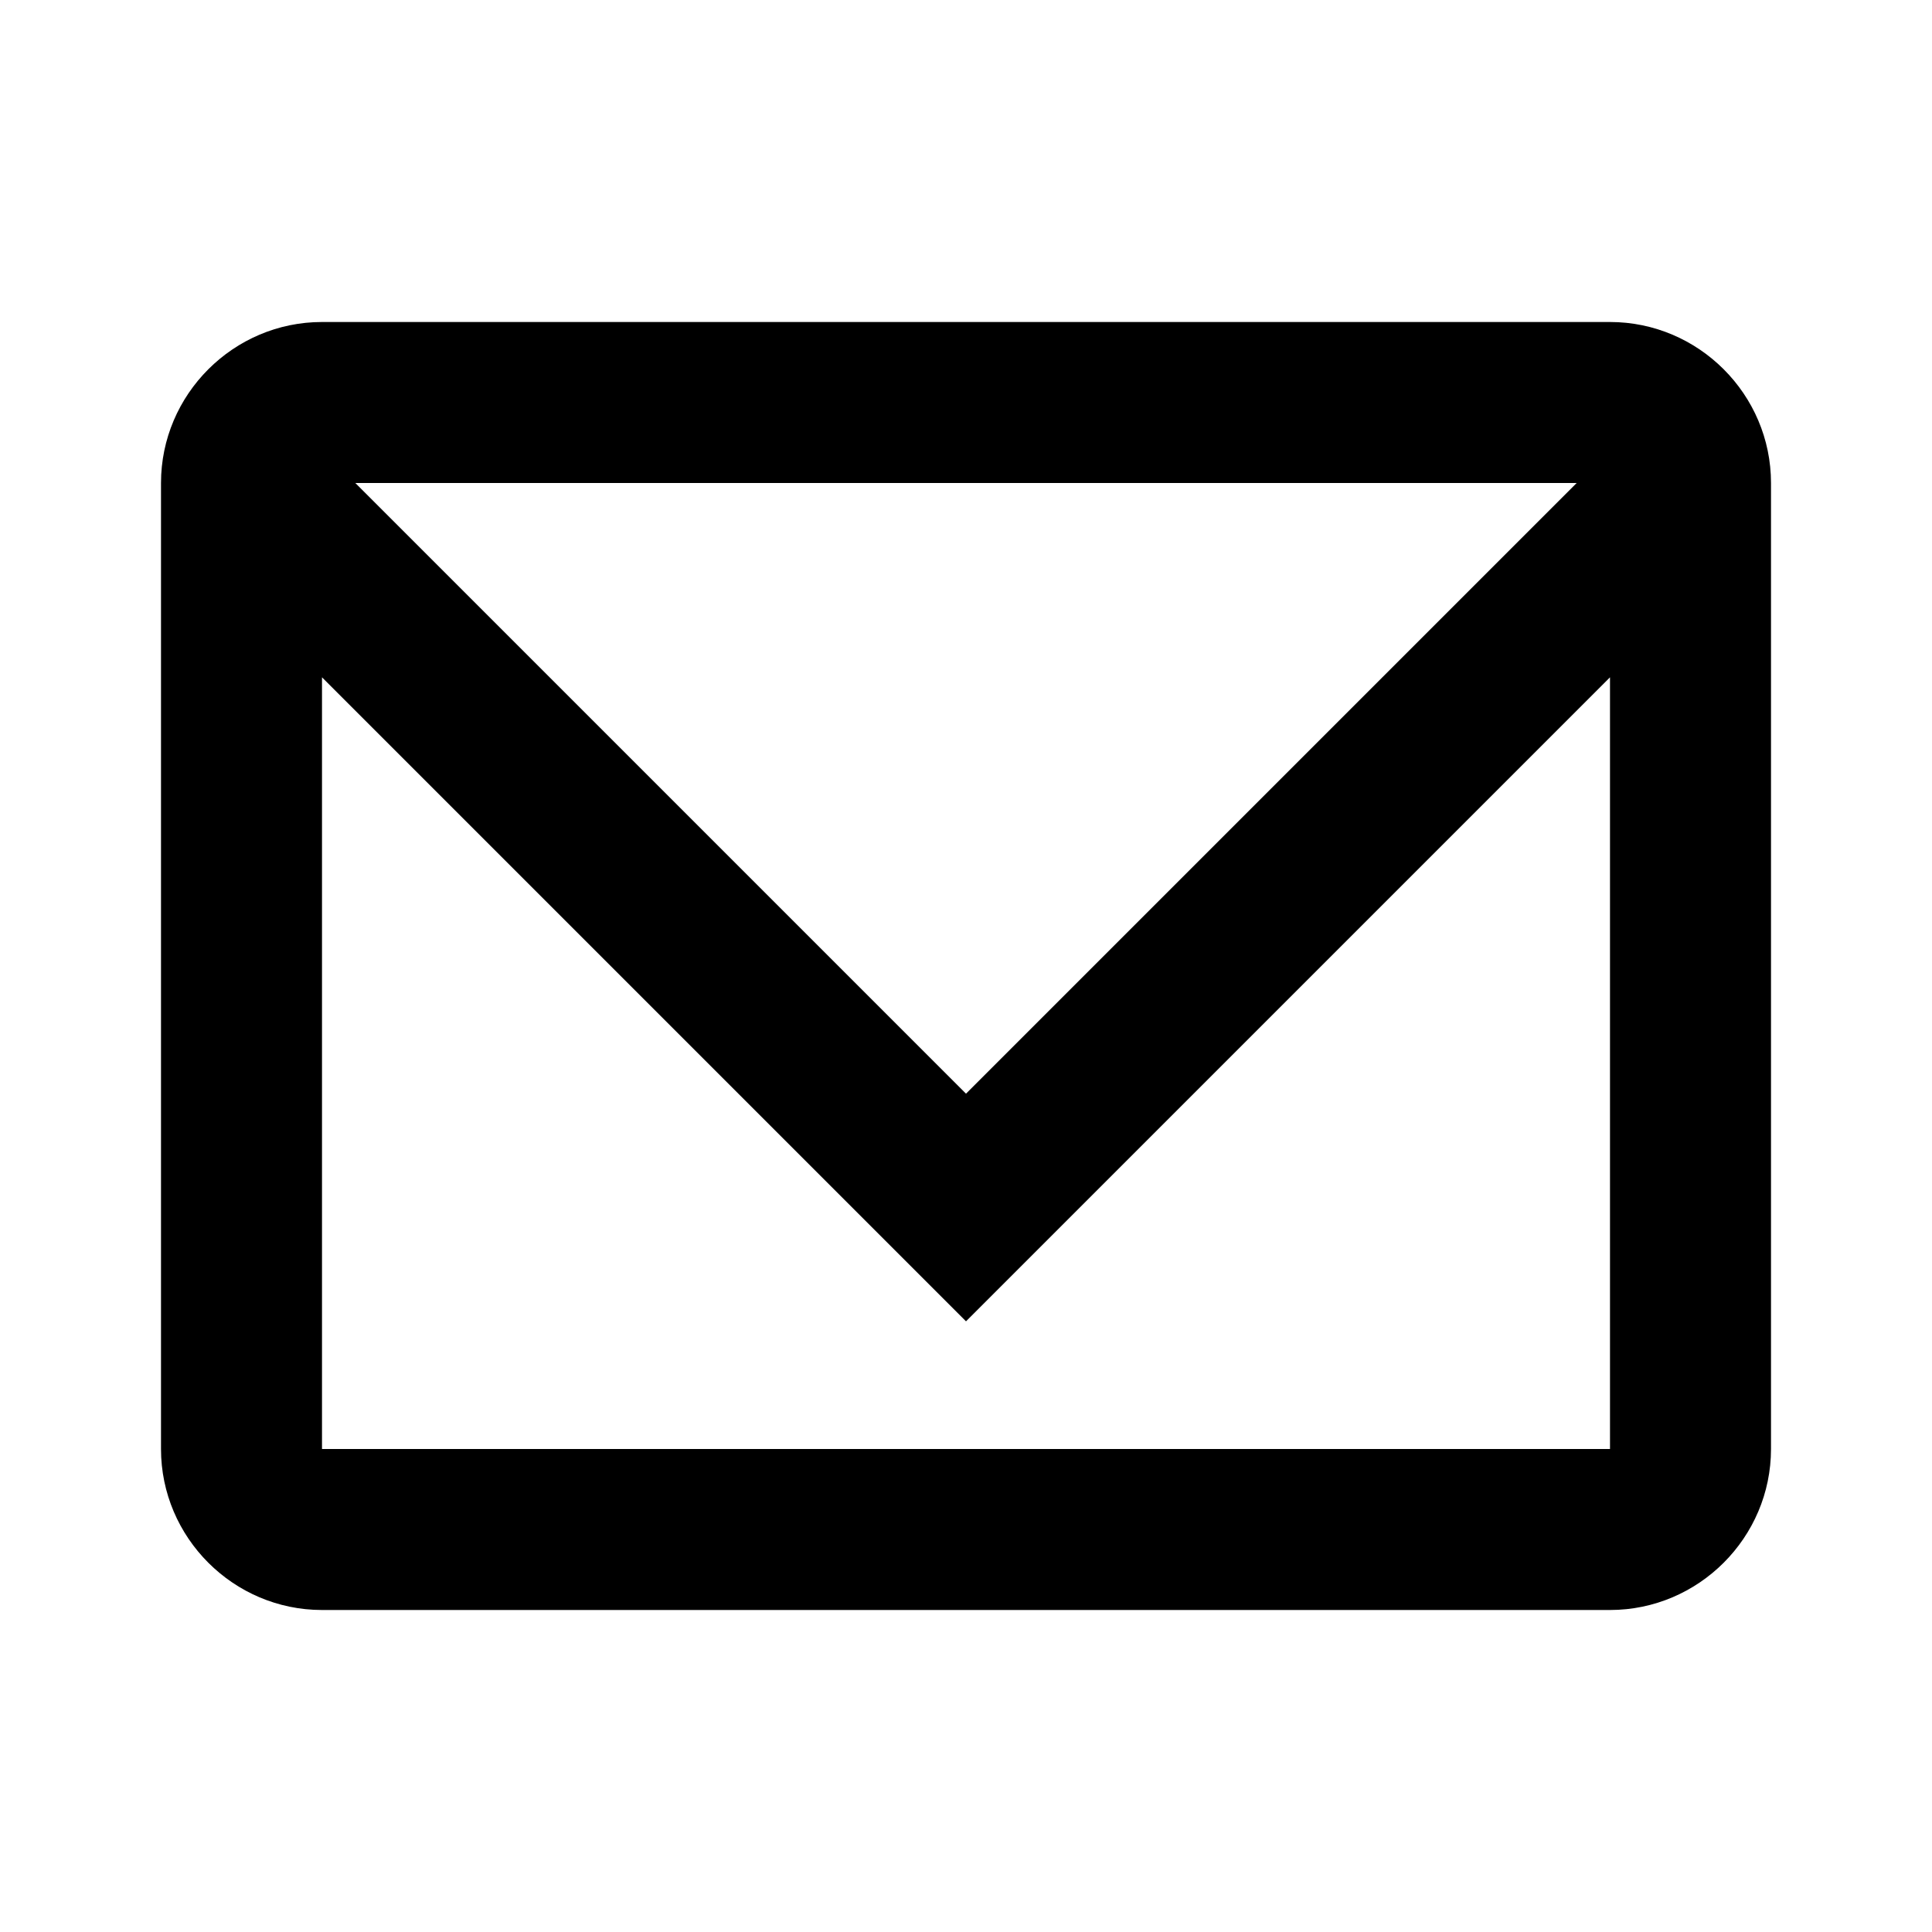 <?xml version="1.0" encoding="utf-8"?><svg xmlns="http://www.w3.org/2000/svg"  height="48" viewBox="0 0 48 48" width="48"><path d="M0 0h48v48H0z" fill="none"/>
<g id="Shopicon">
	<path d="M8,40h32c2.2,0,4-1.8,4-4V12c0-2.2-1.8-4-4-4H8c-2.2,0-4,1.8-4,4v24C4,38.2,5.8,40,8,40z M39.172,12L24,27.172L8.828,12
		H39.172z M8,16.828l16,16l16-16V36H8V16.828z"/>
</g>
</svg>
